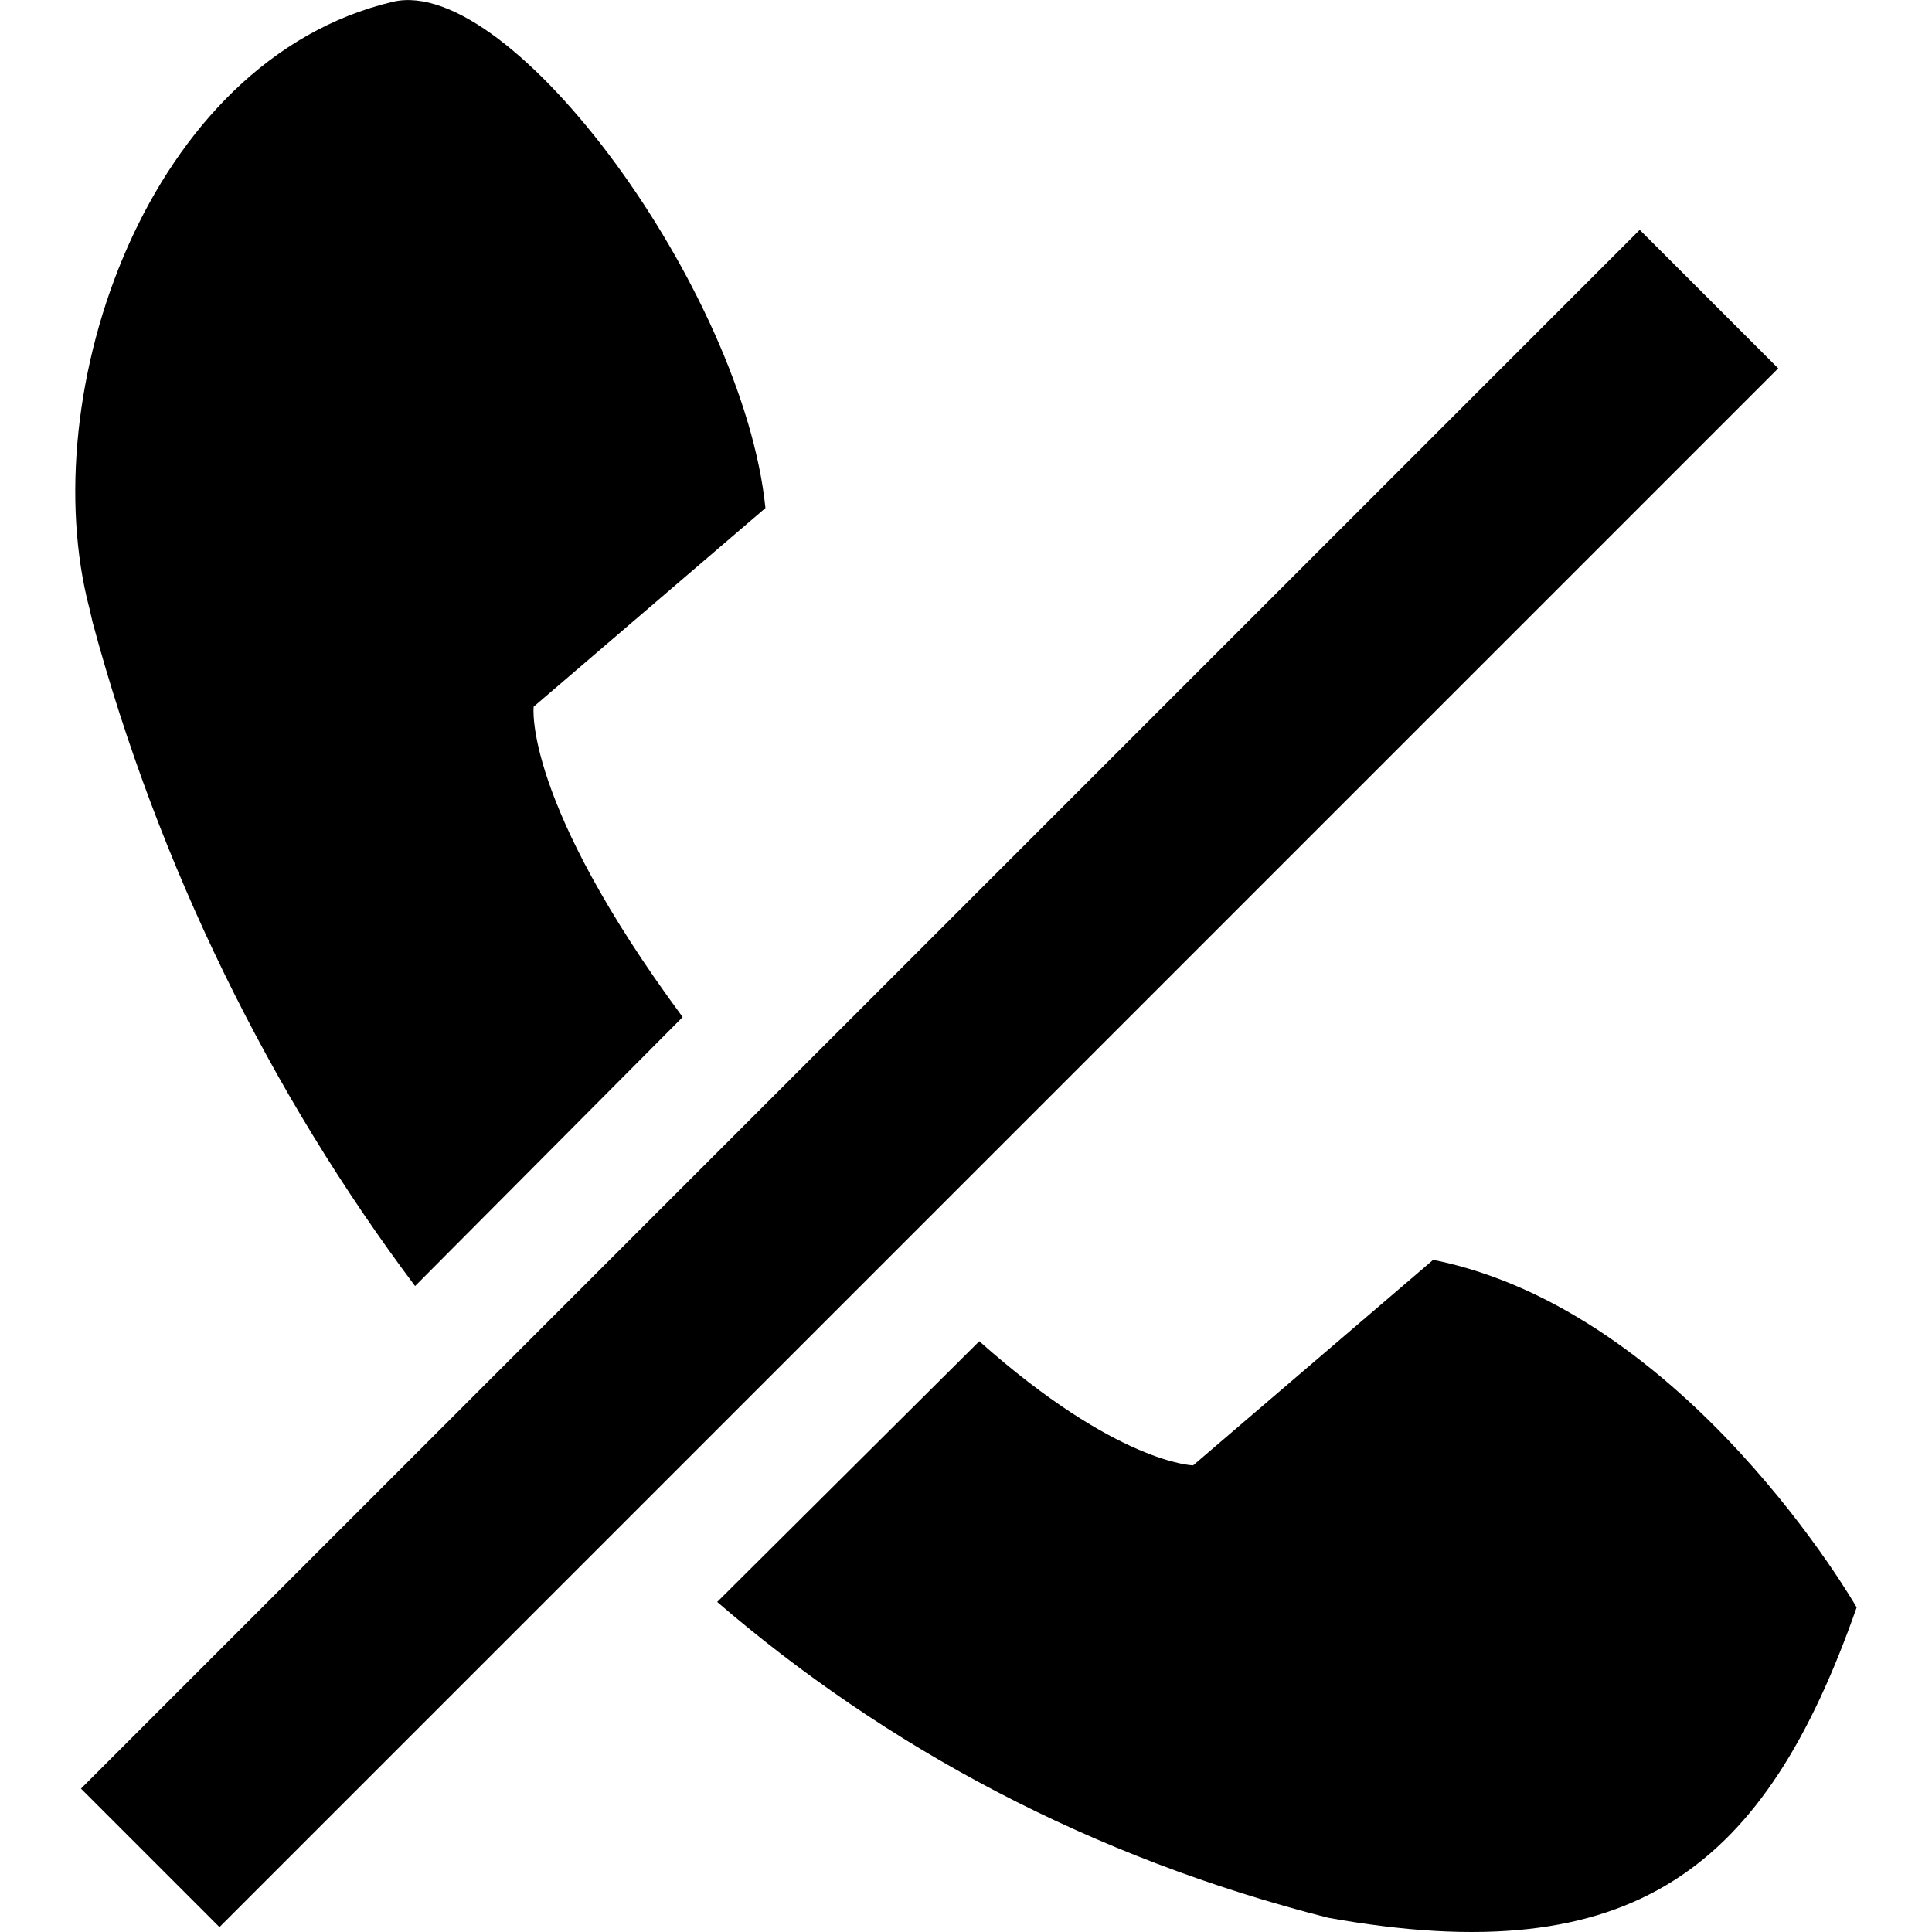 <!-- Generated by IcoMoon.io -->
<svg version="1.1" xmlns="http://www.w3.org/2000/svg" width="32" height="32" viewBox="0 0 32 32">
<title>call-down</title>
<path d="M11.308 16.845l-4.433 4.456c-2.391-3.186-4.246-6.932-5.34-10.99l-0.053-0.229c-0.937-3.564 0.96-9.094 5.027-10.053 1.965-0.457 5.804 4.798 6.169 8.386l-3.839 3.29s-0.183 1.554 2.468 5.141z"></path>
<path d="M30.752 26.624c-1.508 4.296-3.656 6.055-8.751 5.141-3.915-0.994-7.317-2.809-10.154-5.259l0.032 0.027 4.341-4.318c2.285 2.034 3.542 2.056 3.542 2.056l3.976-3.404c4.204 0.845 7.015 5.758 7.015 5.758z"></path>
<path d="M1.341 29.625l25.818-25.818 2.294 2.294-25.818 25.818-2.294-2.294z"></path>
</svg>
